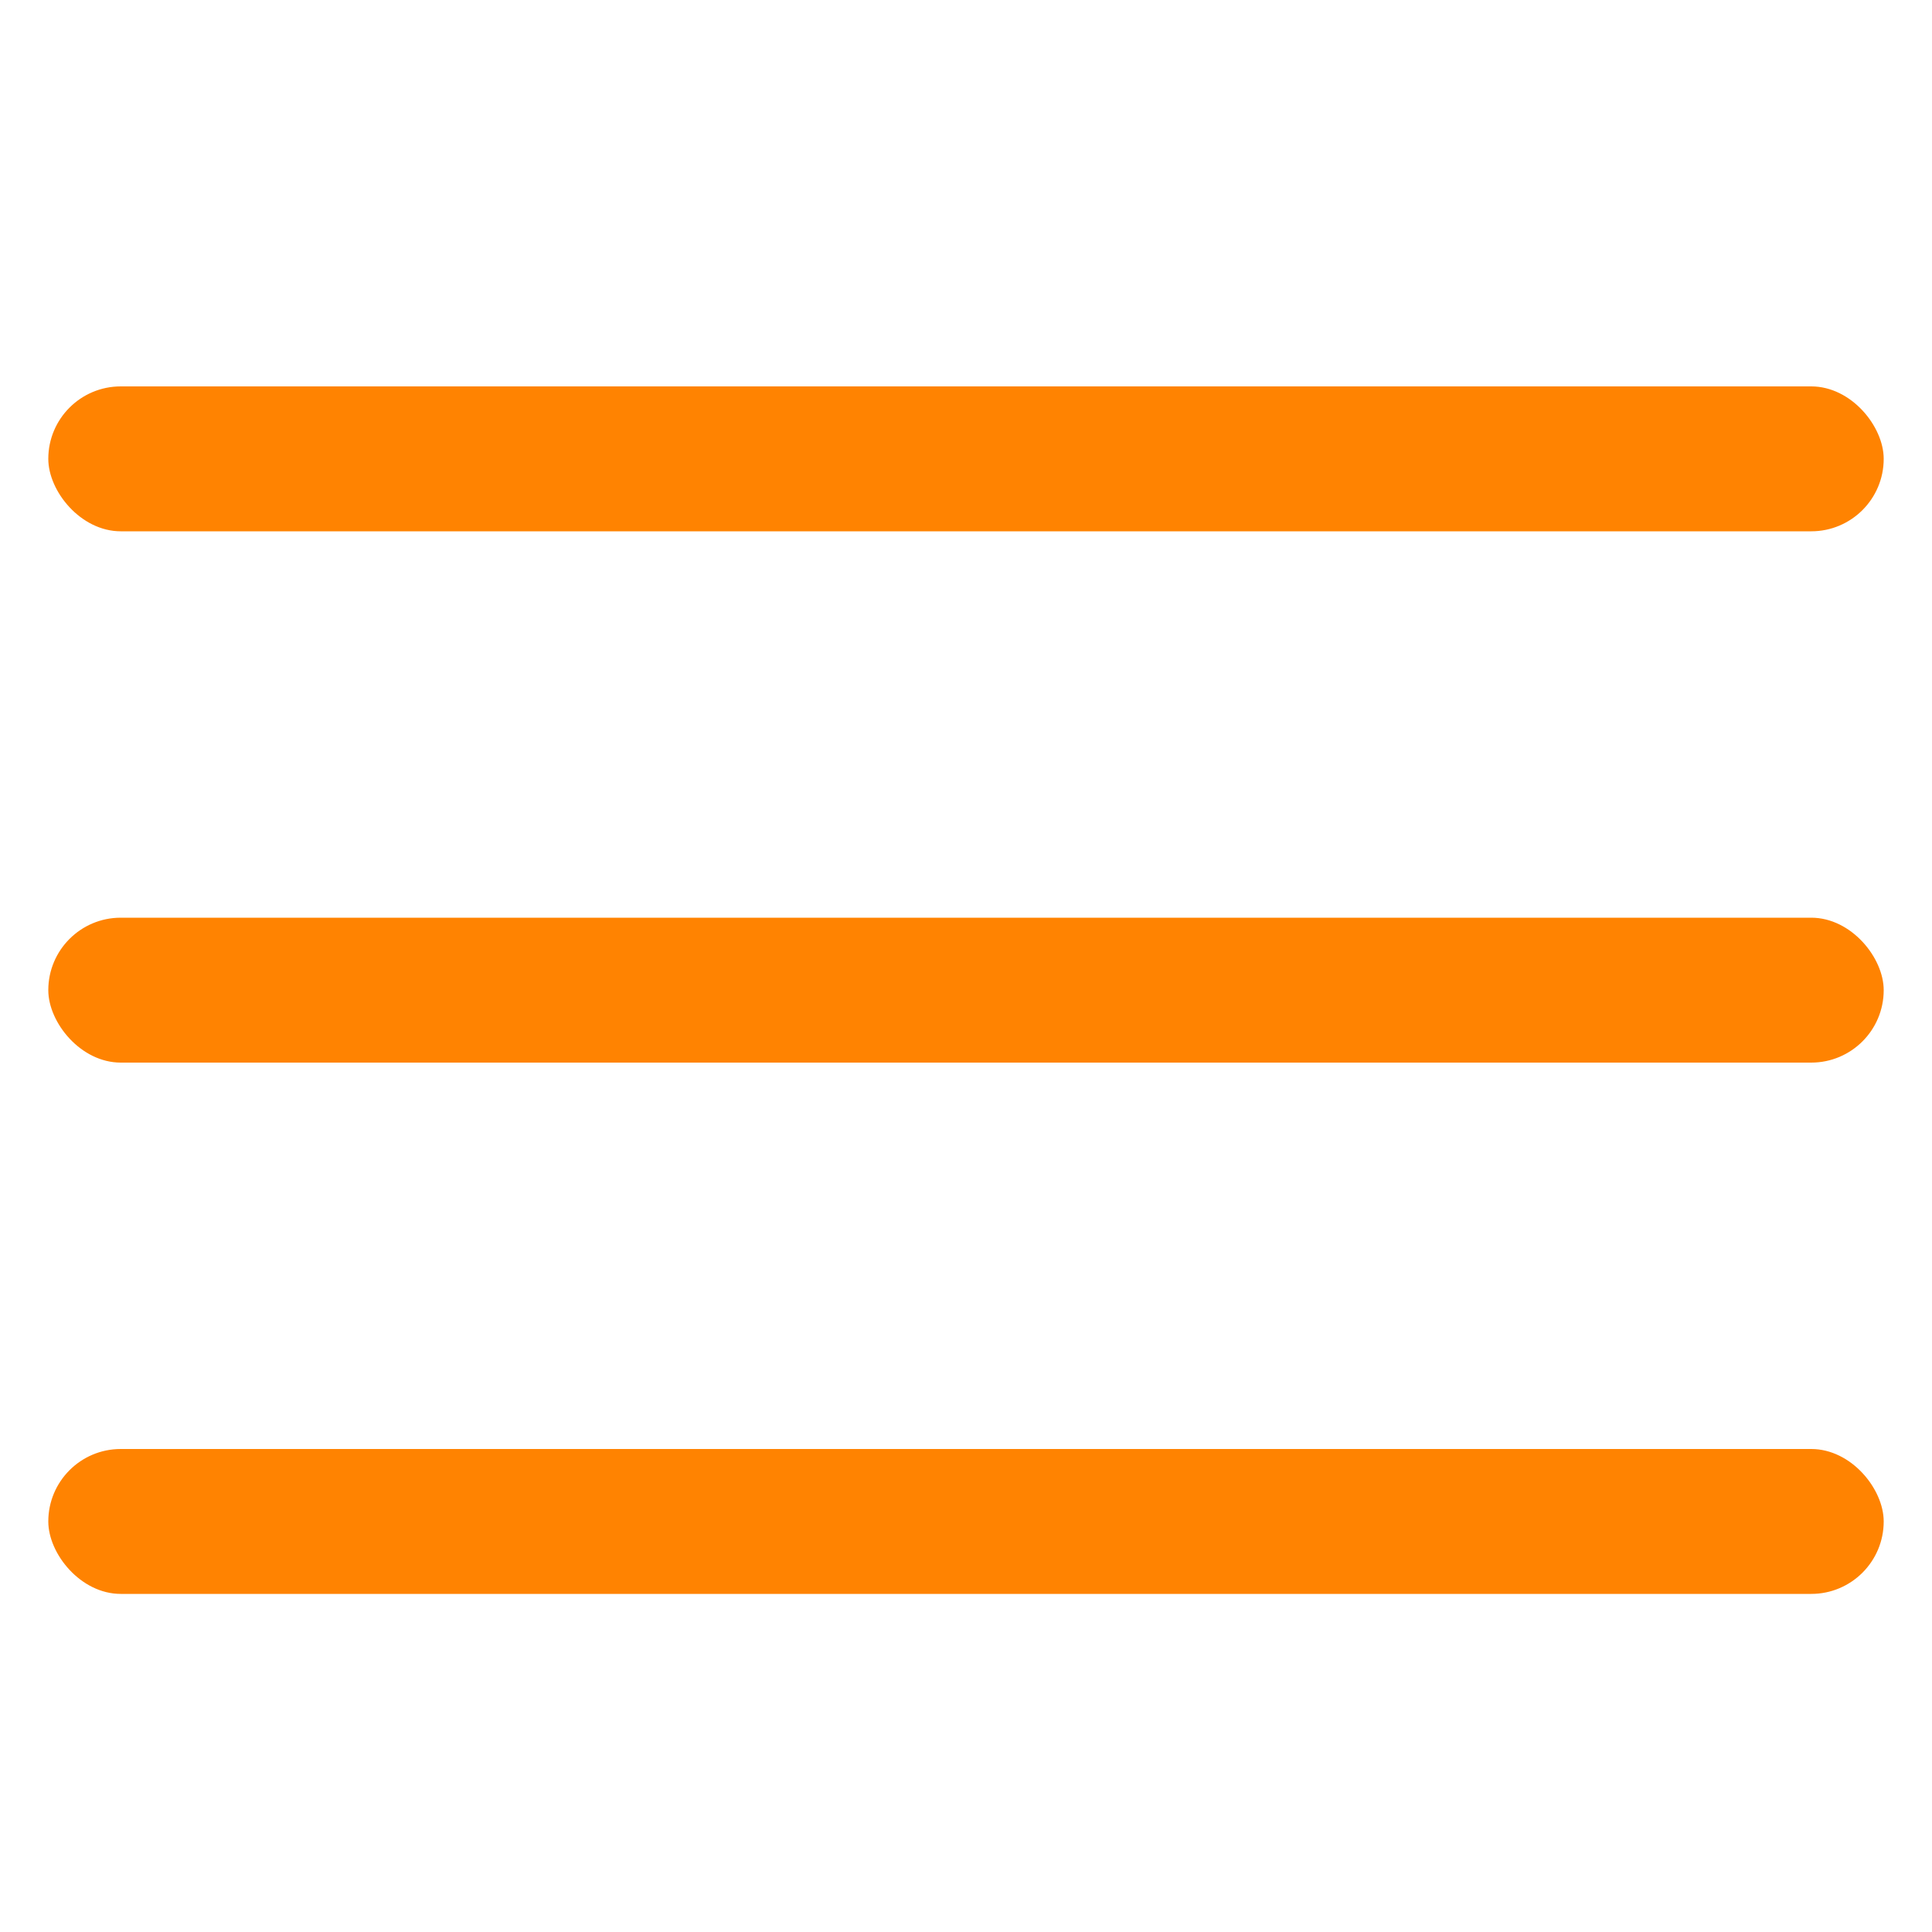 <svg width="40" height="40" viewBox="0 0 40 40" fill="none" xmlns="http://www.w3.org/2000/svg">
<rect x="1" y="8" width="38" height="3" rx="1.5" fill="#FF8301"/>
<rect x="1" y="19" width="38" height="3" rx="1.5" fill="#FF8301"/>
<rect x="1" y="30" width="38" height="3" rx="1.5" fill="#FF8301"/>
</svg>
